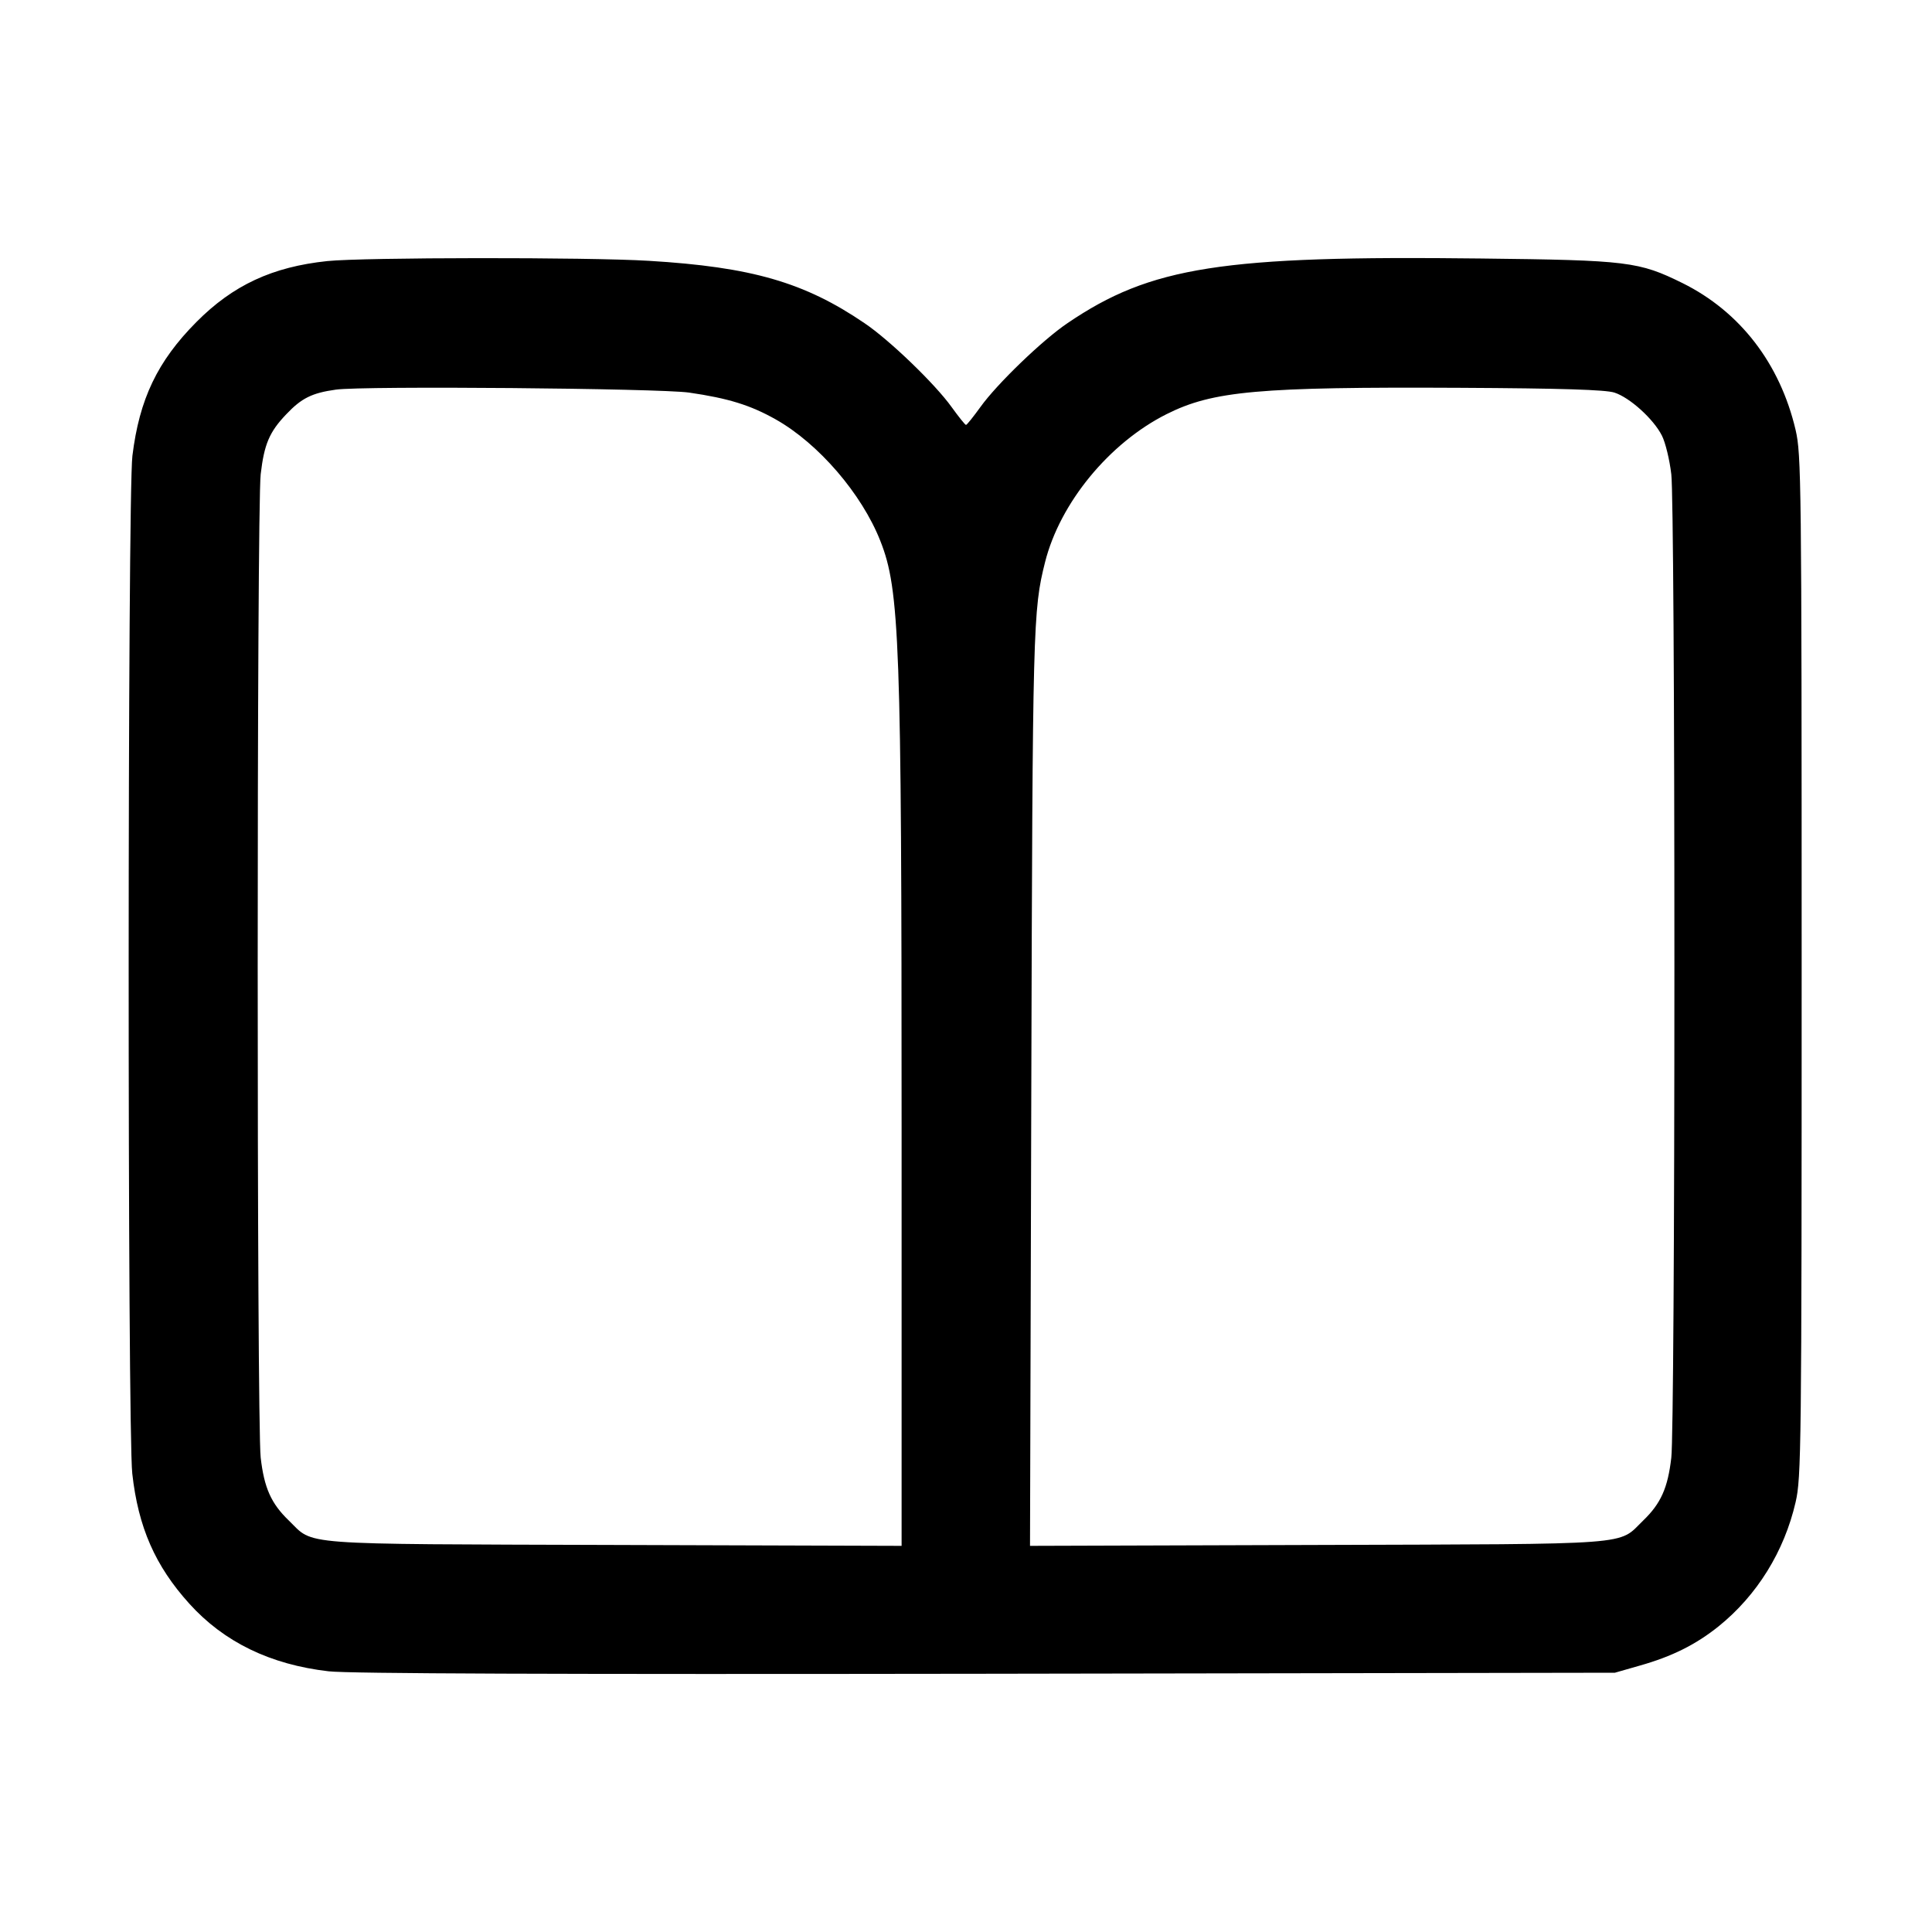 <svg width="15" height="15" viewBox="0 0 15 15" xmlns="http://www.w3.org/2000/svg"><path d="M2.541 2.027 C 2.114 2.072,1.809 2.214,1.525 2.500 C 1.222 2.805,1.082 3.099,1.028 3.539 C 0.990 3.845,0.989 11.104,1.027 11.441 C 1.073 11.857,1.205 12.158,1.470 12.451 C 1.739 12.749,2.099 12.924,2.552 12.976 C 2.715 12.994,4.288 13.000,7.663 12.995 L 12.538 12.987 12.730 12.932 C 12.982 12.861,13.167 12.768,13.343 12.627 C 13.642 12.386,13.853 12.045,13.941 11.663 C 13.985 11.473,13.988 11.259,13.988 7.500 C 13.988 3.715,13.985 3.529,13.941 3.338 C 13.820 2.822,13.509 2.419,13.063 2.198 C 12.724 2.031,12.641 2.020,11.498 2.007 C 9.489 1.983,8.934 2.070,8.288 2.509 C 8.095 2.639,7.740 2.981,7.612 3.160 C 7.557 3.236,7.507 3.299,7.500 3.299 C 7.493 3.299,7.443 3.236,7.388 3.160 C 7.260 2.981,6.905 2.639,6.712 2.509 C 6.246 2.192,5.836 2.073,5.038 2.025 C 4.563 1.996,2.822 1.998,2.541 2.027 M5.350 3.048 C 5.653 3.092,5.826 3.145,6.024 3.257 C 6.355 3.444,6.691 3.834,6.835 4.200 C 6.985 4.579,7.000 4.977,7.000 8.745 L 7.000 12.002 4.769 11.995 C 2.271 11.987,2.443 12.000,2.242 11.805 C 2.105 11.673,2.051 11.552,2.024 11.317 C 1.993 11.045,1.993 3.954,2.024 3.682 C 2.051 3.450,2.091 3.354,2.222 3.217 C 2.341 3.091,2.422 3.051,2.608 3.025 C 2.820 2.995,5.117 3.015,5.350 3.048 M12.534 3.048 C 12.653 3.086,12.838 3.253,12.903 3.382 C 12.930 3.435,12.963 3.570,12.976 3.683 C 12.990 3.802,13.000 5.402,13.000 7.500 C 13.000 9.598,12.990 11.198,12.976 11.317 C 12.949 11.552,12.895 11.673,12.758 11.805 C 12.557 12.000,12.729 11.987,10.230 11.995 L 7.997 12.002 8.007 8.457 C 8.017 4.841,8.020 4.738,8.114 4.364 C 8.230 3.904,8.612 3.439,9.058 3.215 C 9.417 3.035,9.772 3.003,11.338 3.011 C 12.129 3.015,12.465 3.026,12.534 3.048 " stroke="none" fill-rule="evenodd" fill="black"></path></svg>